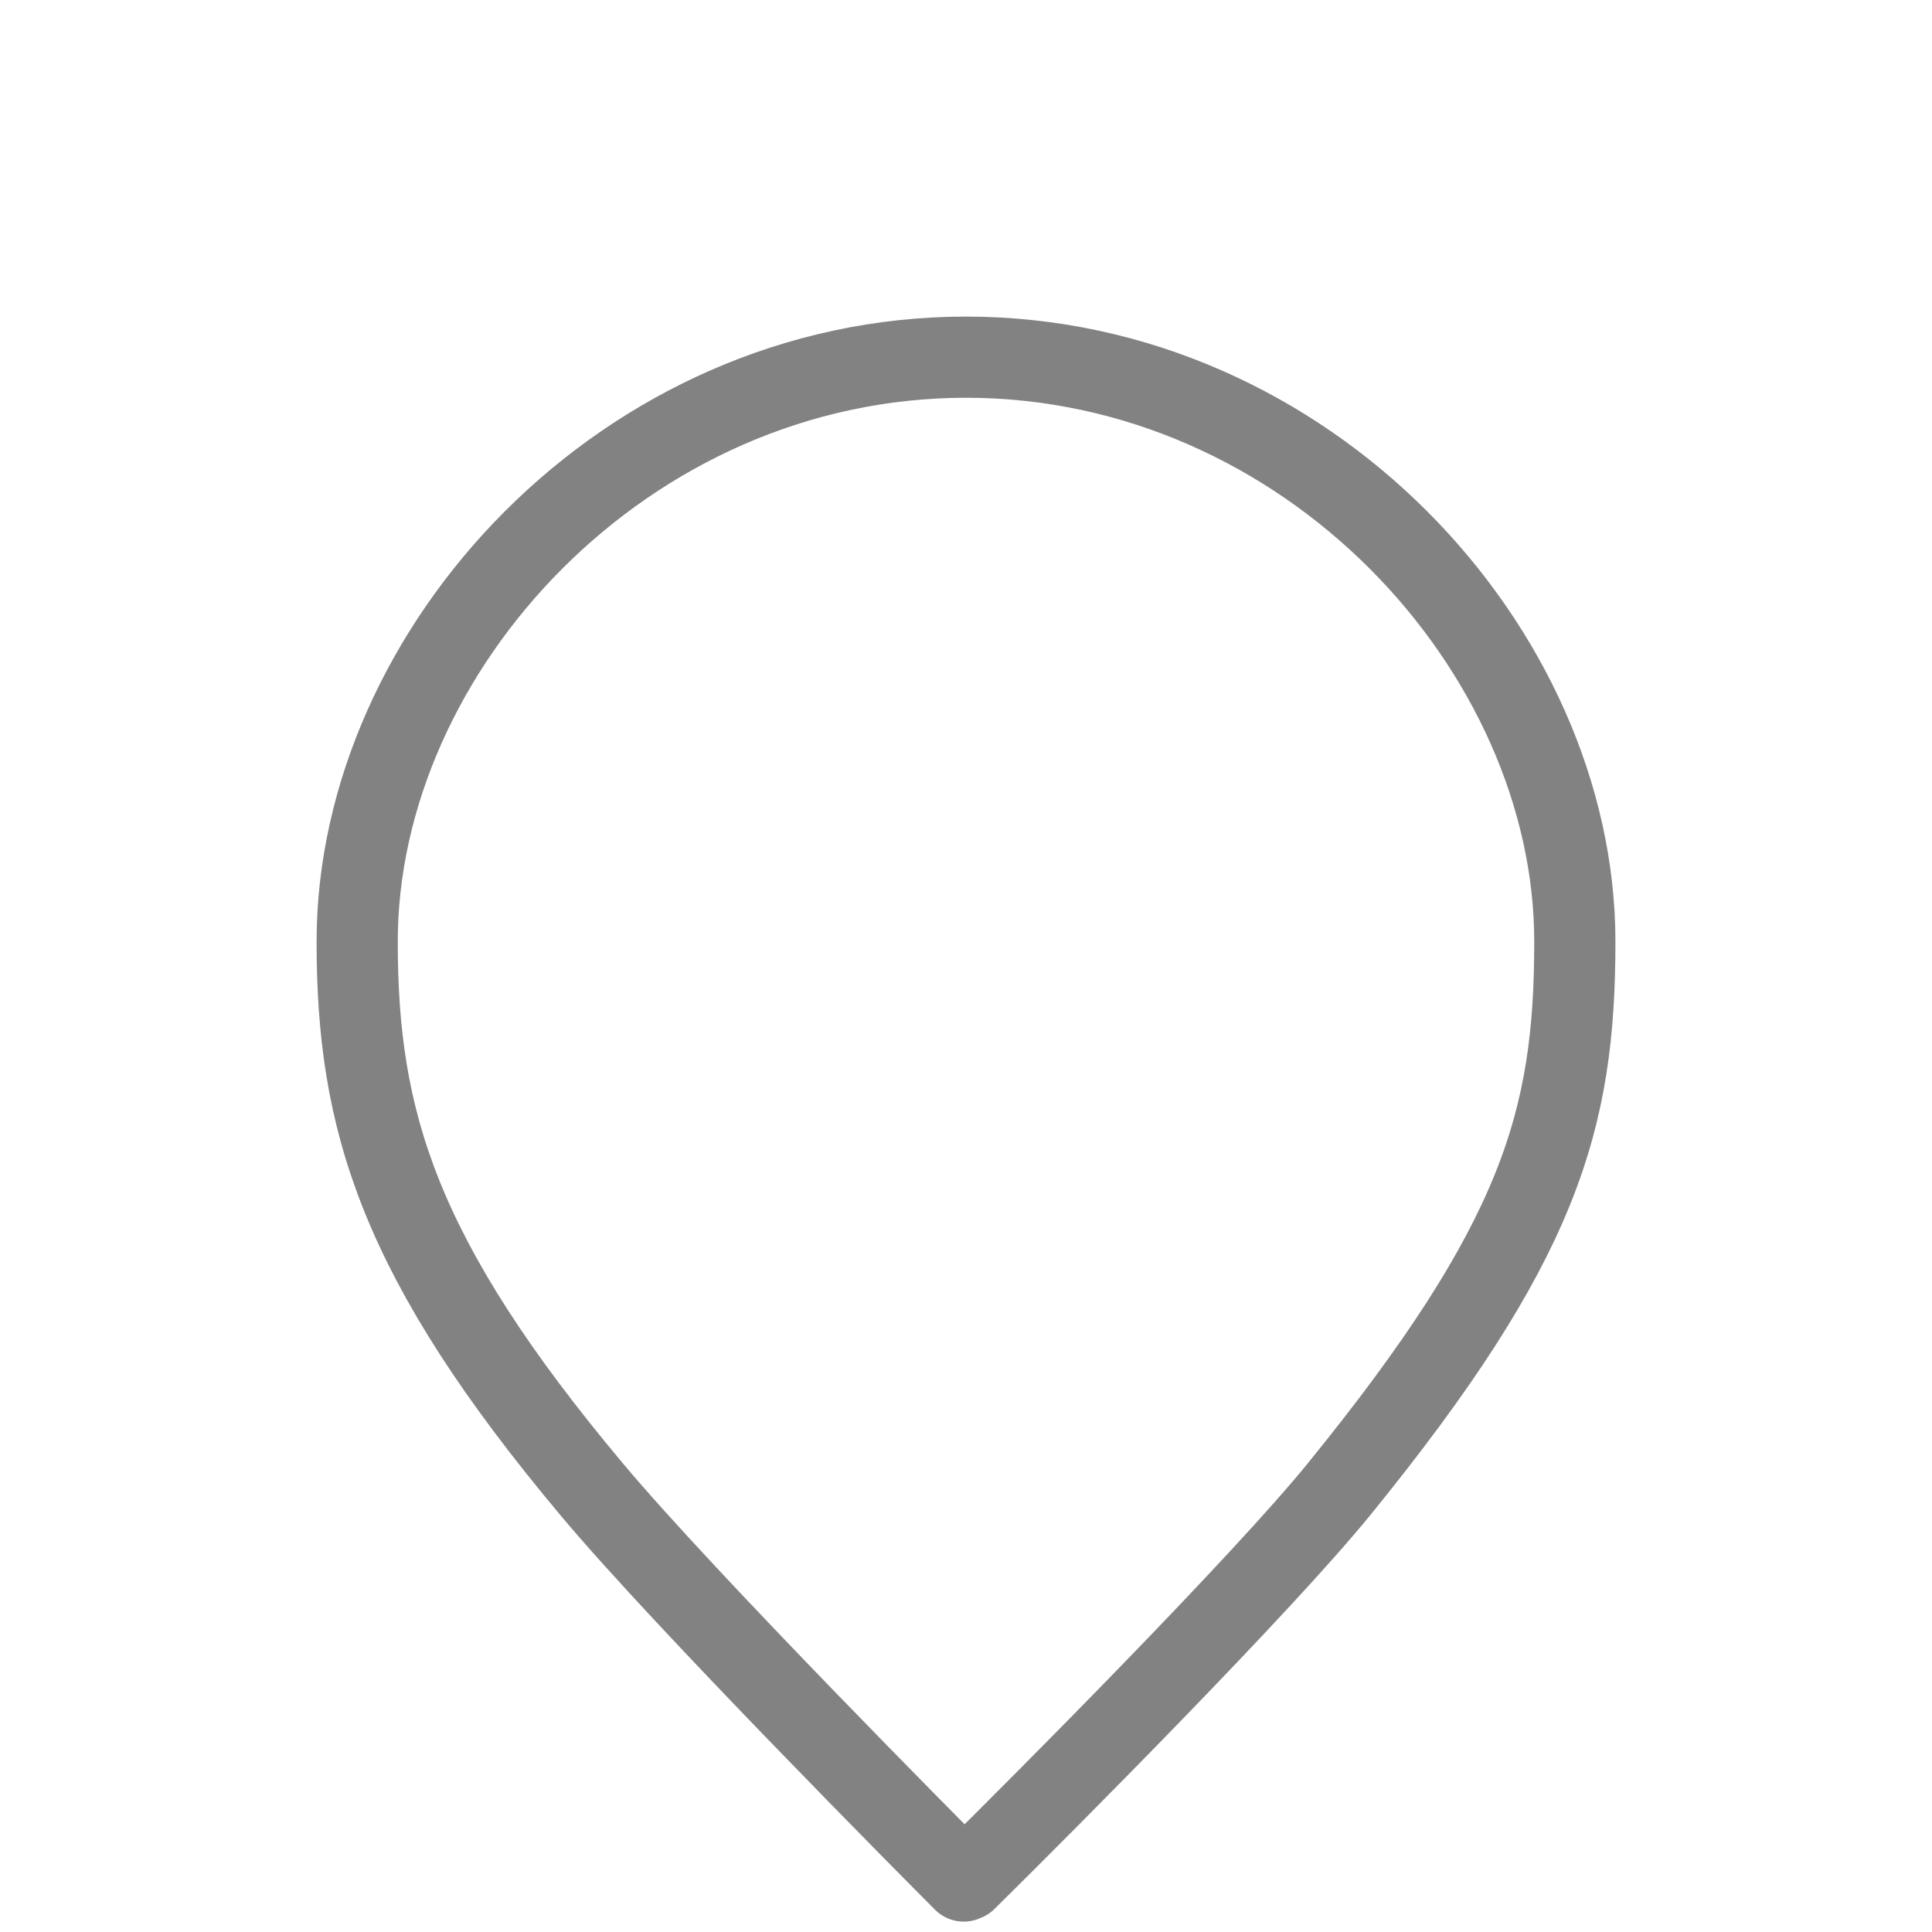 <?xml version="1.0" encoding="UTF-8" standalone="yes"?>
<svg width="119" height="119" viewBox="0 0 119 119" fill="none" xmlns="http://www.w3.org/2000/svg">
  <g id="deployed_for_internal_use" transform="translate(-104.5 -1312.5)">
    <path id="Outline Path_21" d="M164 1428.3C169.066 1423.3 182.228 1410.07 187 1404.2C199.374 1388.97 201.5 1381.5 201.5 1370.5C201.5 1352.5 185 1334.5 164 1334.5C143 1334.5 126.5 1352.5 126.5 1370.5C126.5 1381.5 129 1390 141 1404.3C146.789 1411.2 162.226 1426.72 163.86 1428.36" stroke="#828282" stroke-width="5" stroke-linecap="round" fill="none"/>
  </g>
</svg>